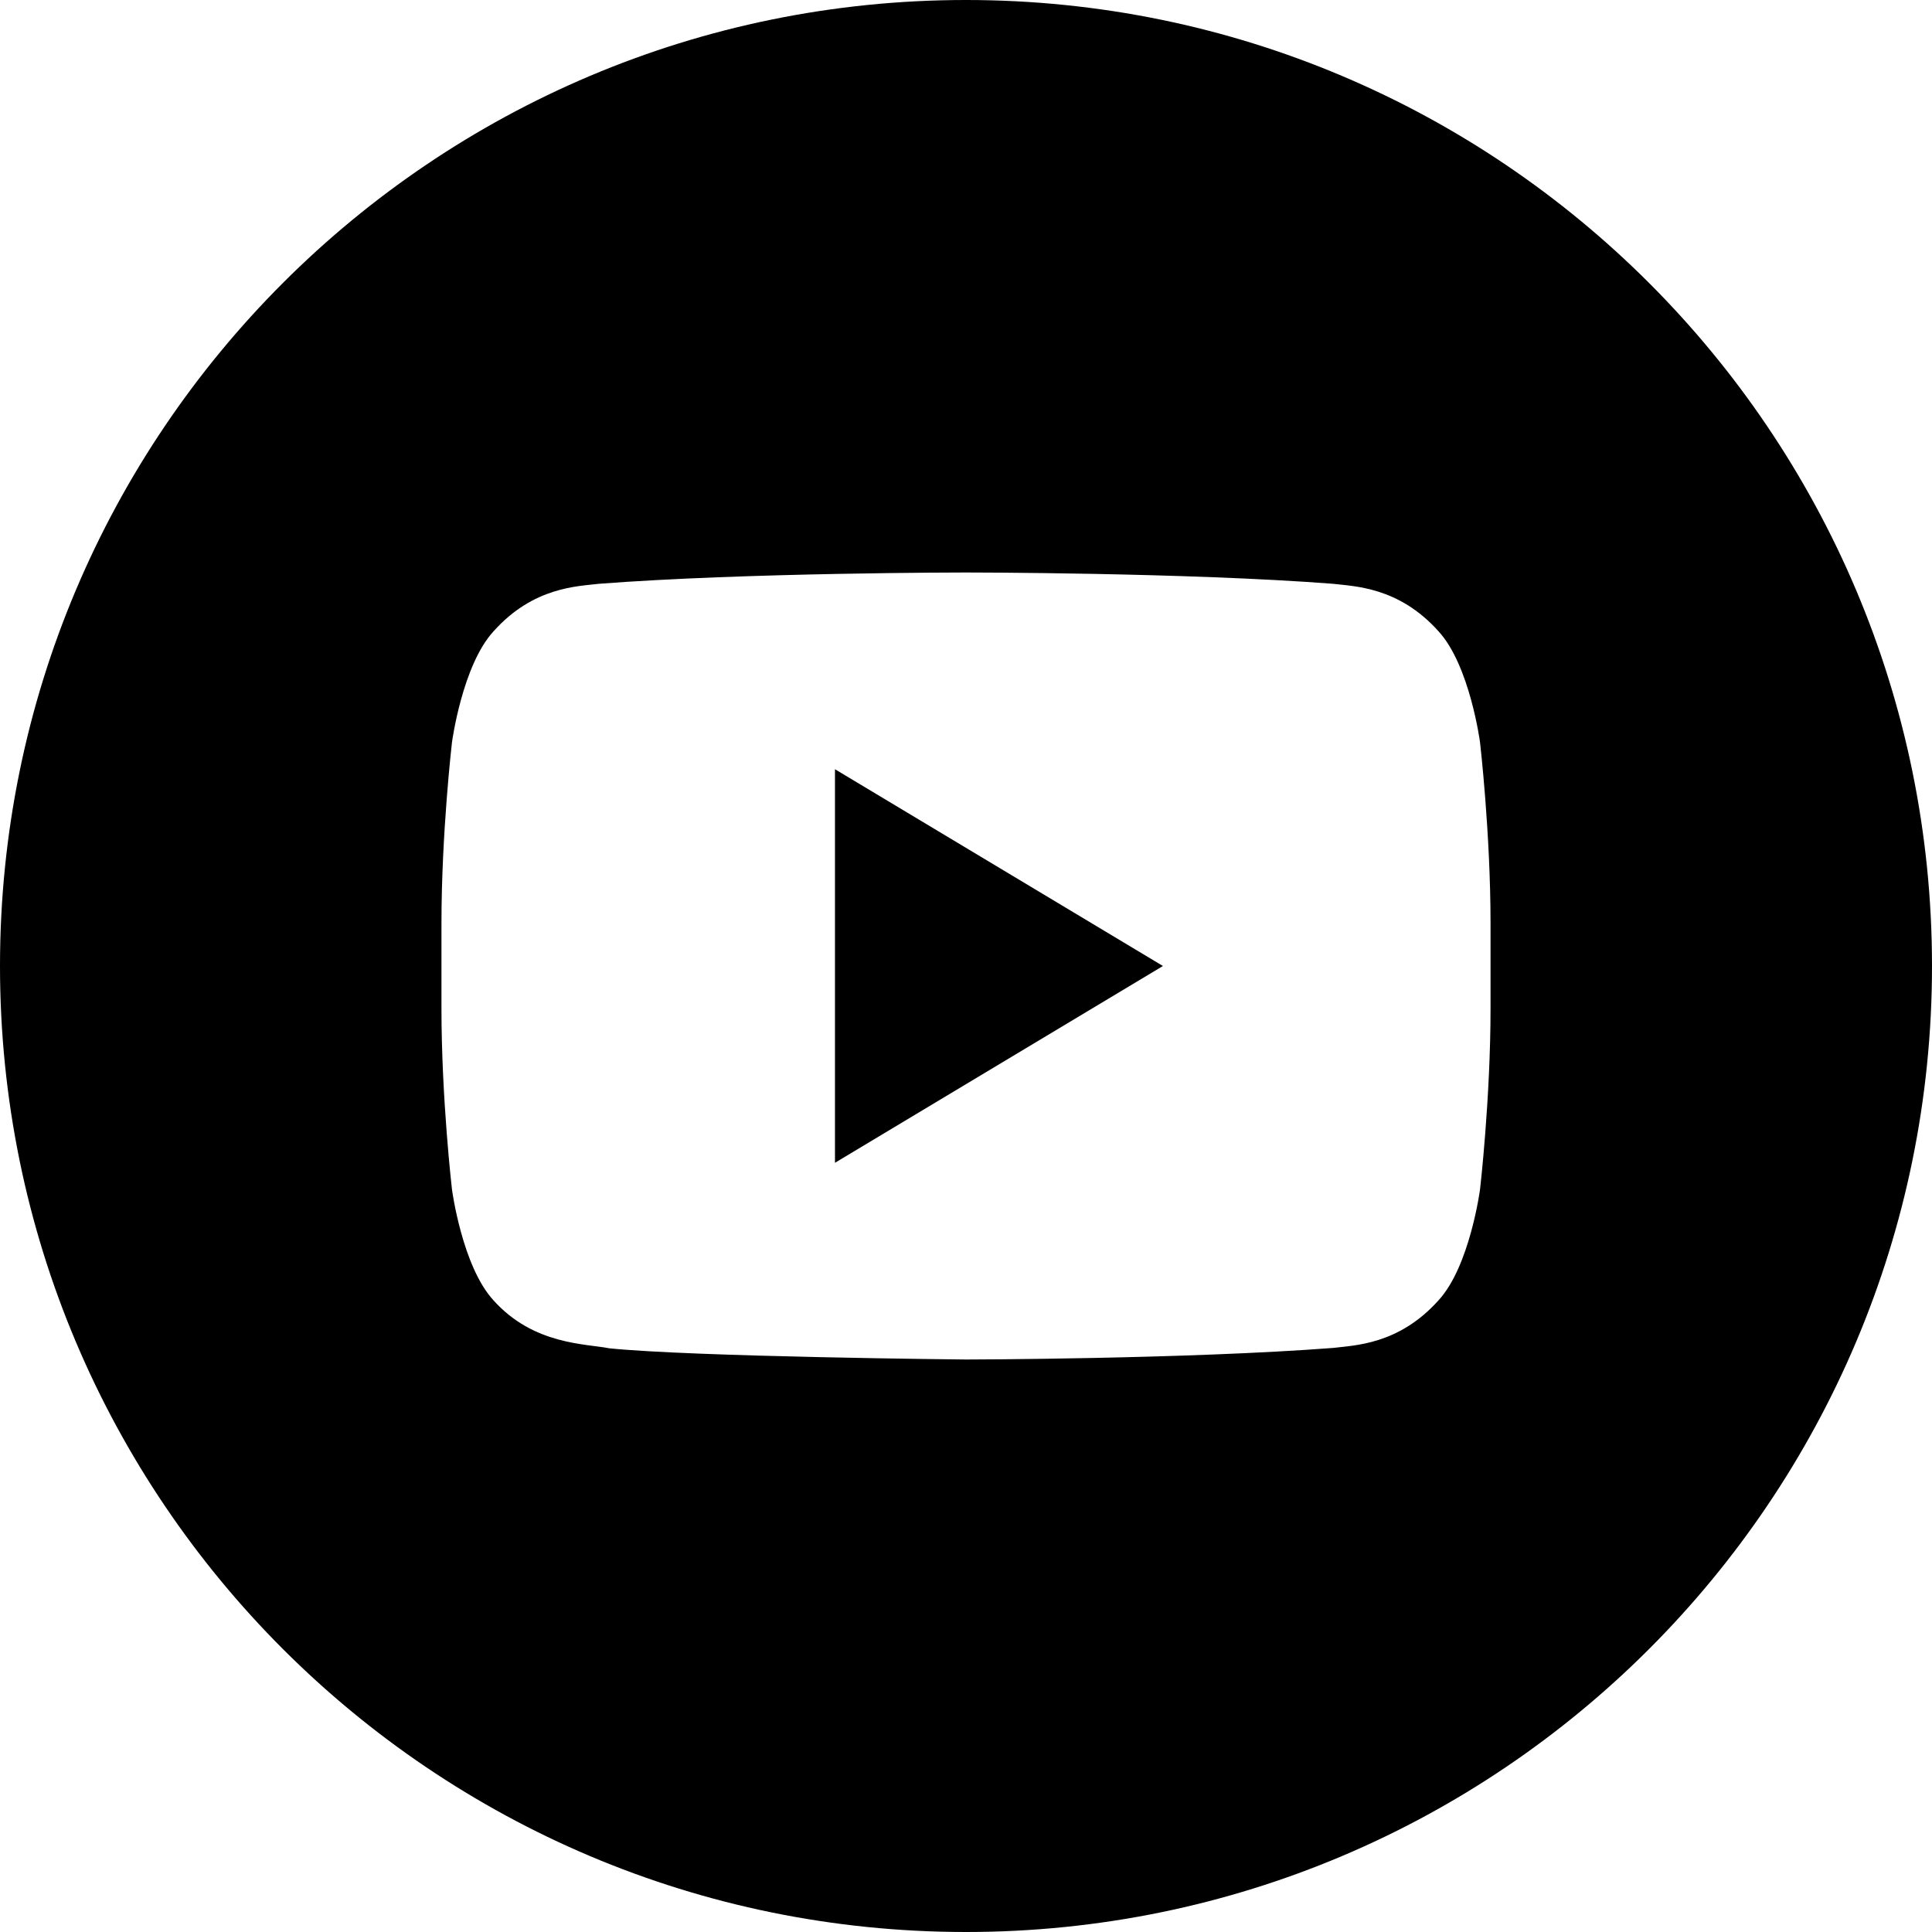 <svg width="50" height="50" viewBox="0 0 50 50" fill="none" xmlns="http://www.w3.org/2000/svg">
<g clip-path="url(#clip0_38_173)">
<path d="M21.609 30.093L30.097 25L21.609 19.908V30.093Z" fill="black"/>
<path d="M25 0C11.194 0 0 11.192 0 25C0 38.808 11.194 50 25 50C38.806 50 50 38.806 50 25C50 11.194 38.806 0 25 0ZM38.575 26.095C38.575 28.439 38.303 30.783 38.303 30.783C38.303 30.783 38.038 32.78 37.225 33.656C36.192 34.809 35.036 34.816 34.505 34.884C30.705 35.175 25 35.184 25 35.184C25 35.184 17.941 35.116 15.769 34.894C15.164 34.773 13.809 34.808 12.775 33.656C11.961 32.778 11.697 30.783 11.697 30.783C11.697 30.783 11.425 28.441 11.425 26.095V23.898C11.425 21.555 11.697 19.212 11.697 19.212C11.697 19.212 11.963 17.216 12.775 16.336C13.808 15.181 14.964 15.175 15.495 15.109C19.294 14.816 24.994 14.816 24.994 14.816H25.006C25.006 14.816 30.706 14.816 34.505 15.109C35.034 15.175 36.192 15.181 37.225 16.334C38.039 17.214 38.303 19.211 38.303 19.211C38.303 19.211 38.575 21.555 38.575 23.898V26.095Z" fill="black"/>
</g>
<defs>
<clipPath id="clip0_38_173">
<rect width="50" height="50" fill="white"/>
</clipPath>
</defs>
</svg>
